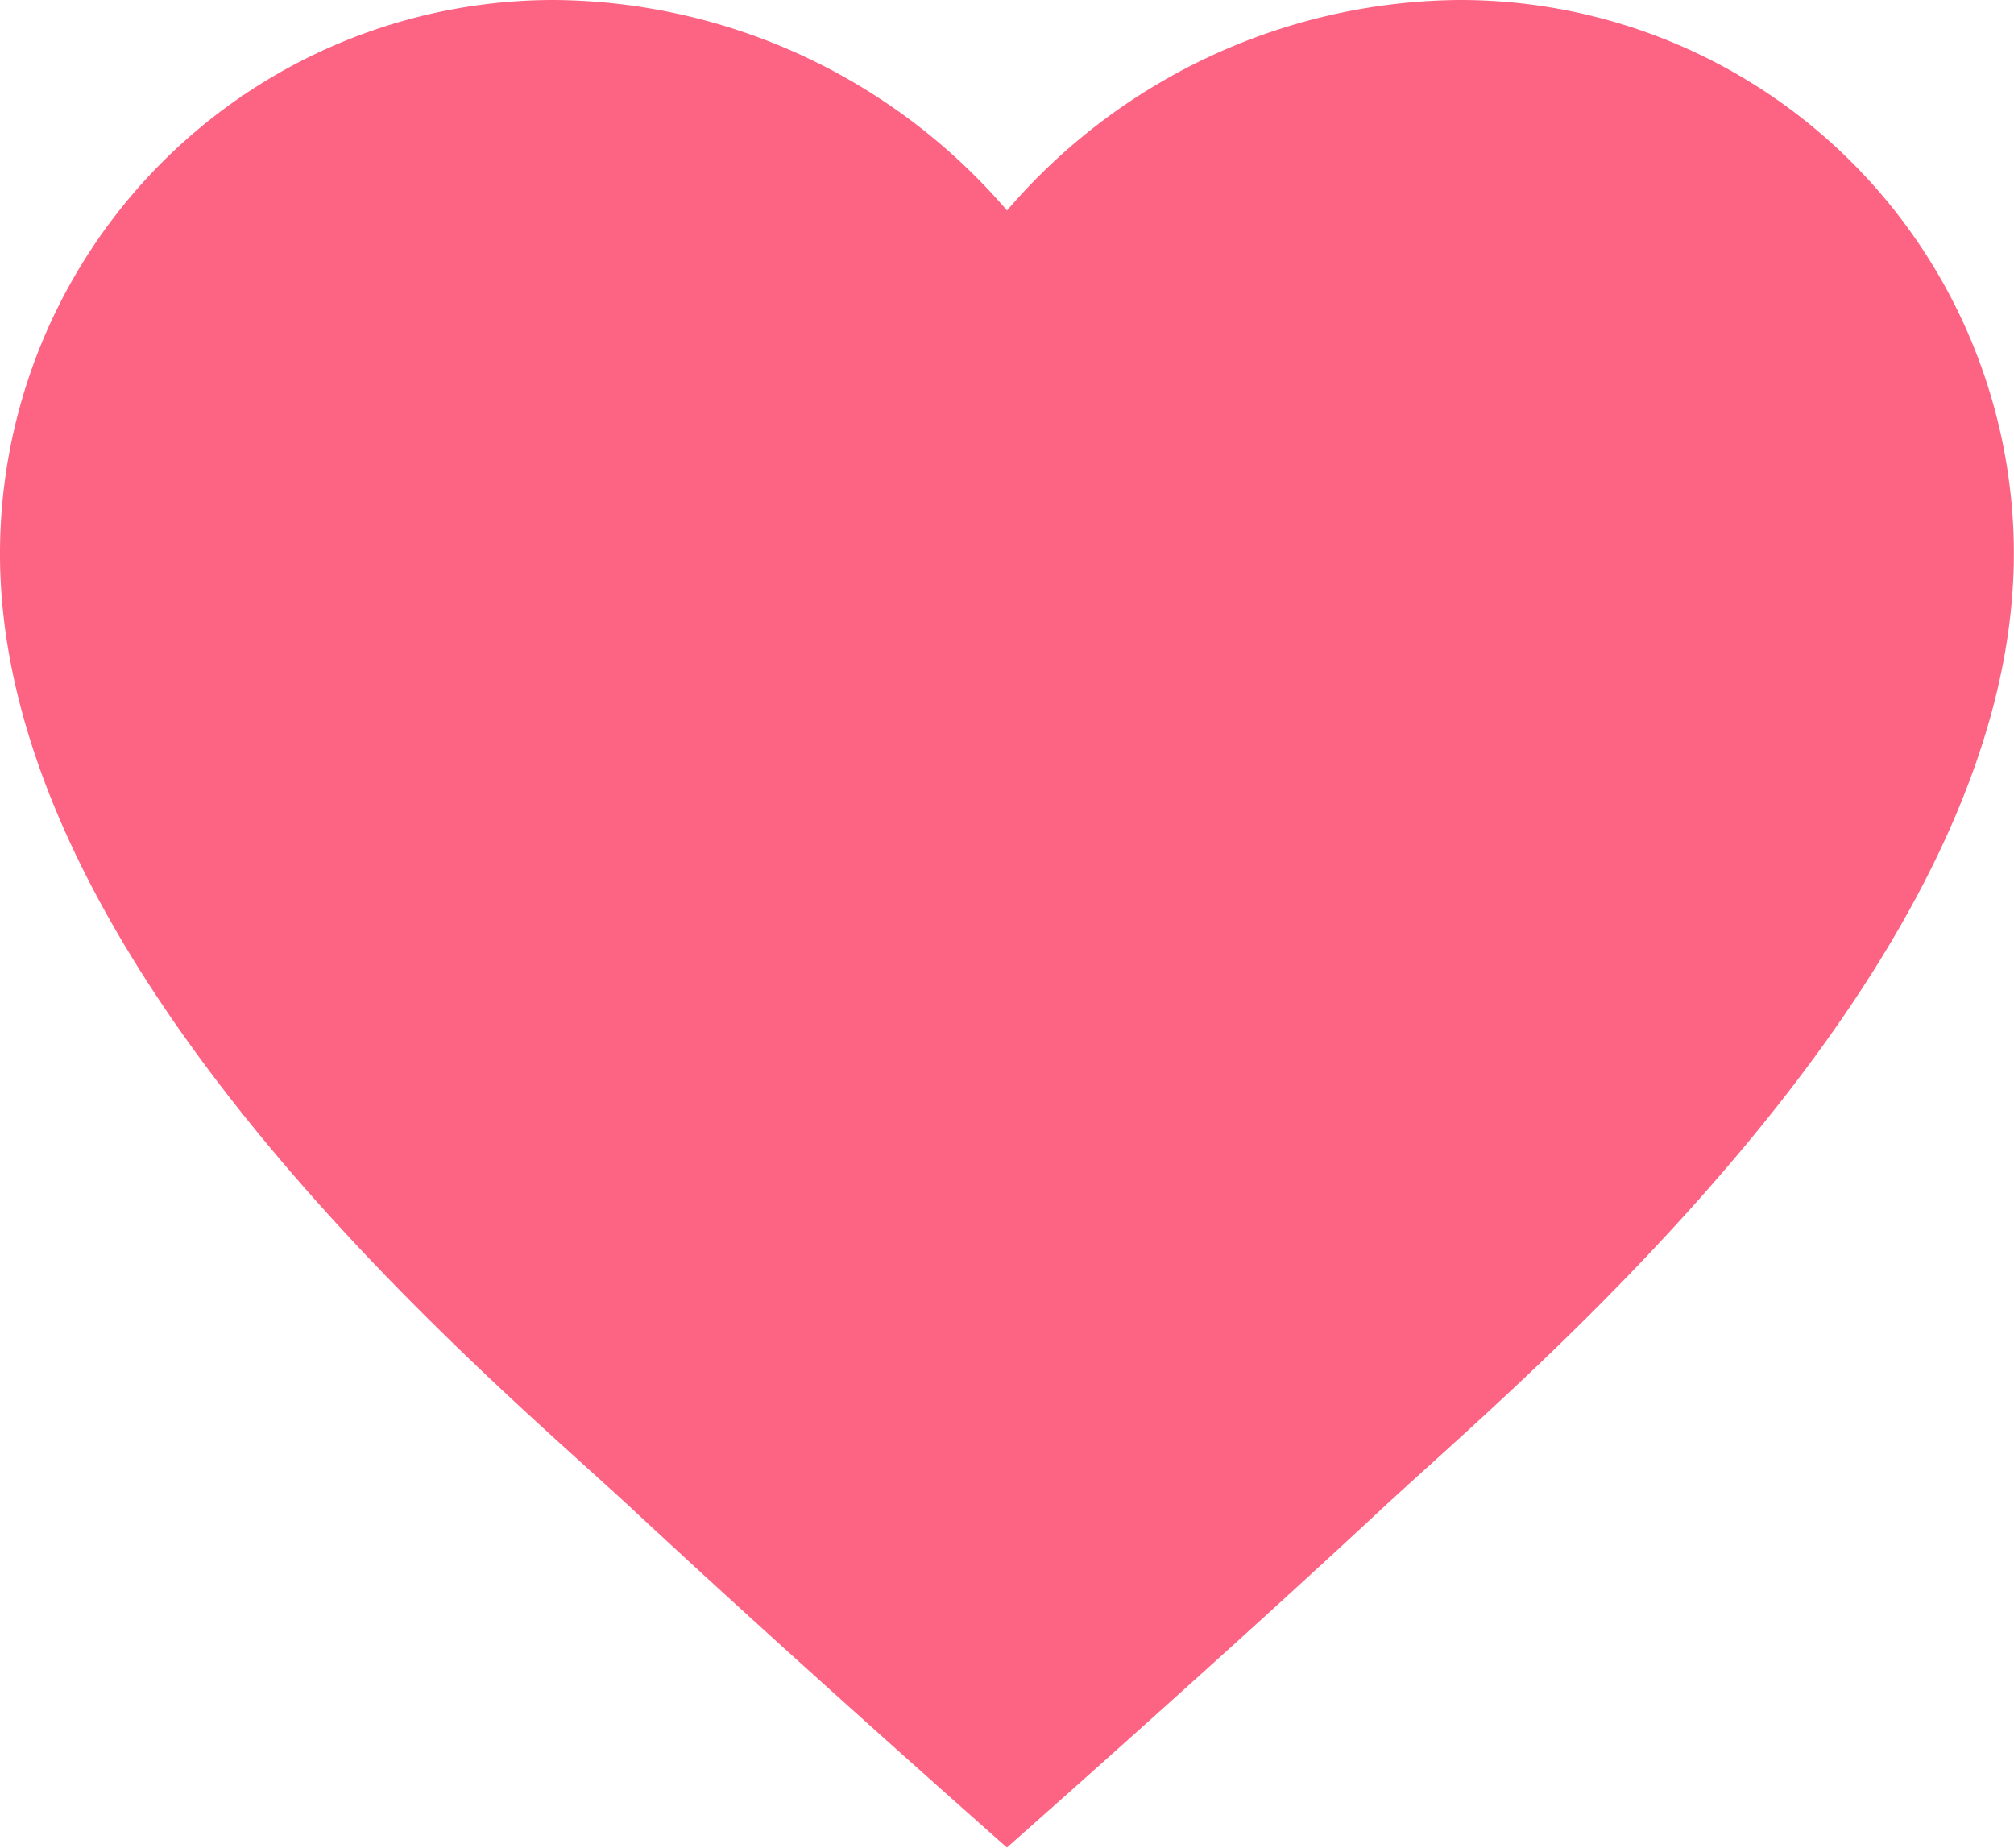 <svg xmlns="http://www.w3.org/2000/svg" width="28.024" height="25.712" viewBox="0 0 28.024 25.712">
  <path id="icons8-heart" d="M22.318,3a8.379,8.379,0,0,0-6.306,2.929A8.379,8.379,0,0,0,9.707,3,7.706,7.706,0,0,0,2,10.707C2,16.551,8.883,22.215,10.8,24c2.21,2.06,5.211,4.708,5.211,4.708s3-2.648,5.211-4.708c1.918-1.789,8.8-7.453,8.8-13.3A7.706,7.706,0,0,0,22.318,3Z" transform="translate(-2 -3)" fill="#fd6382"/>
</svg>
